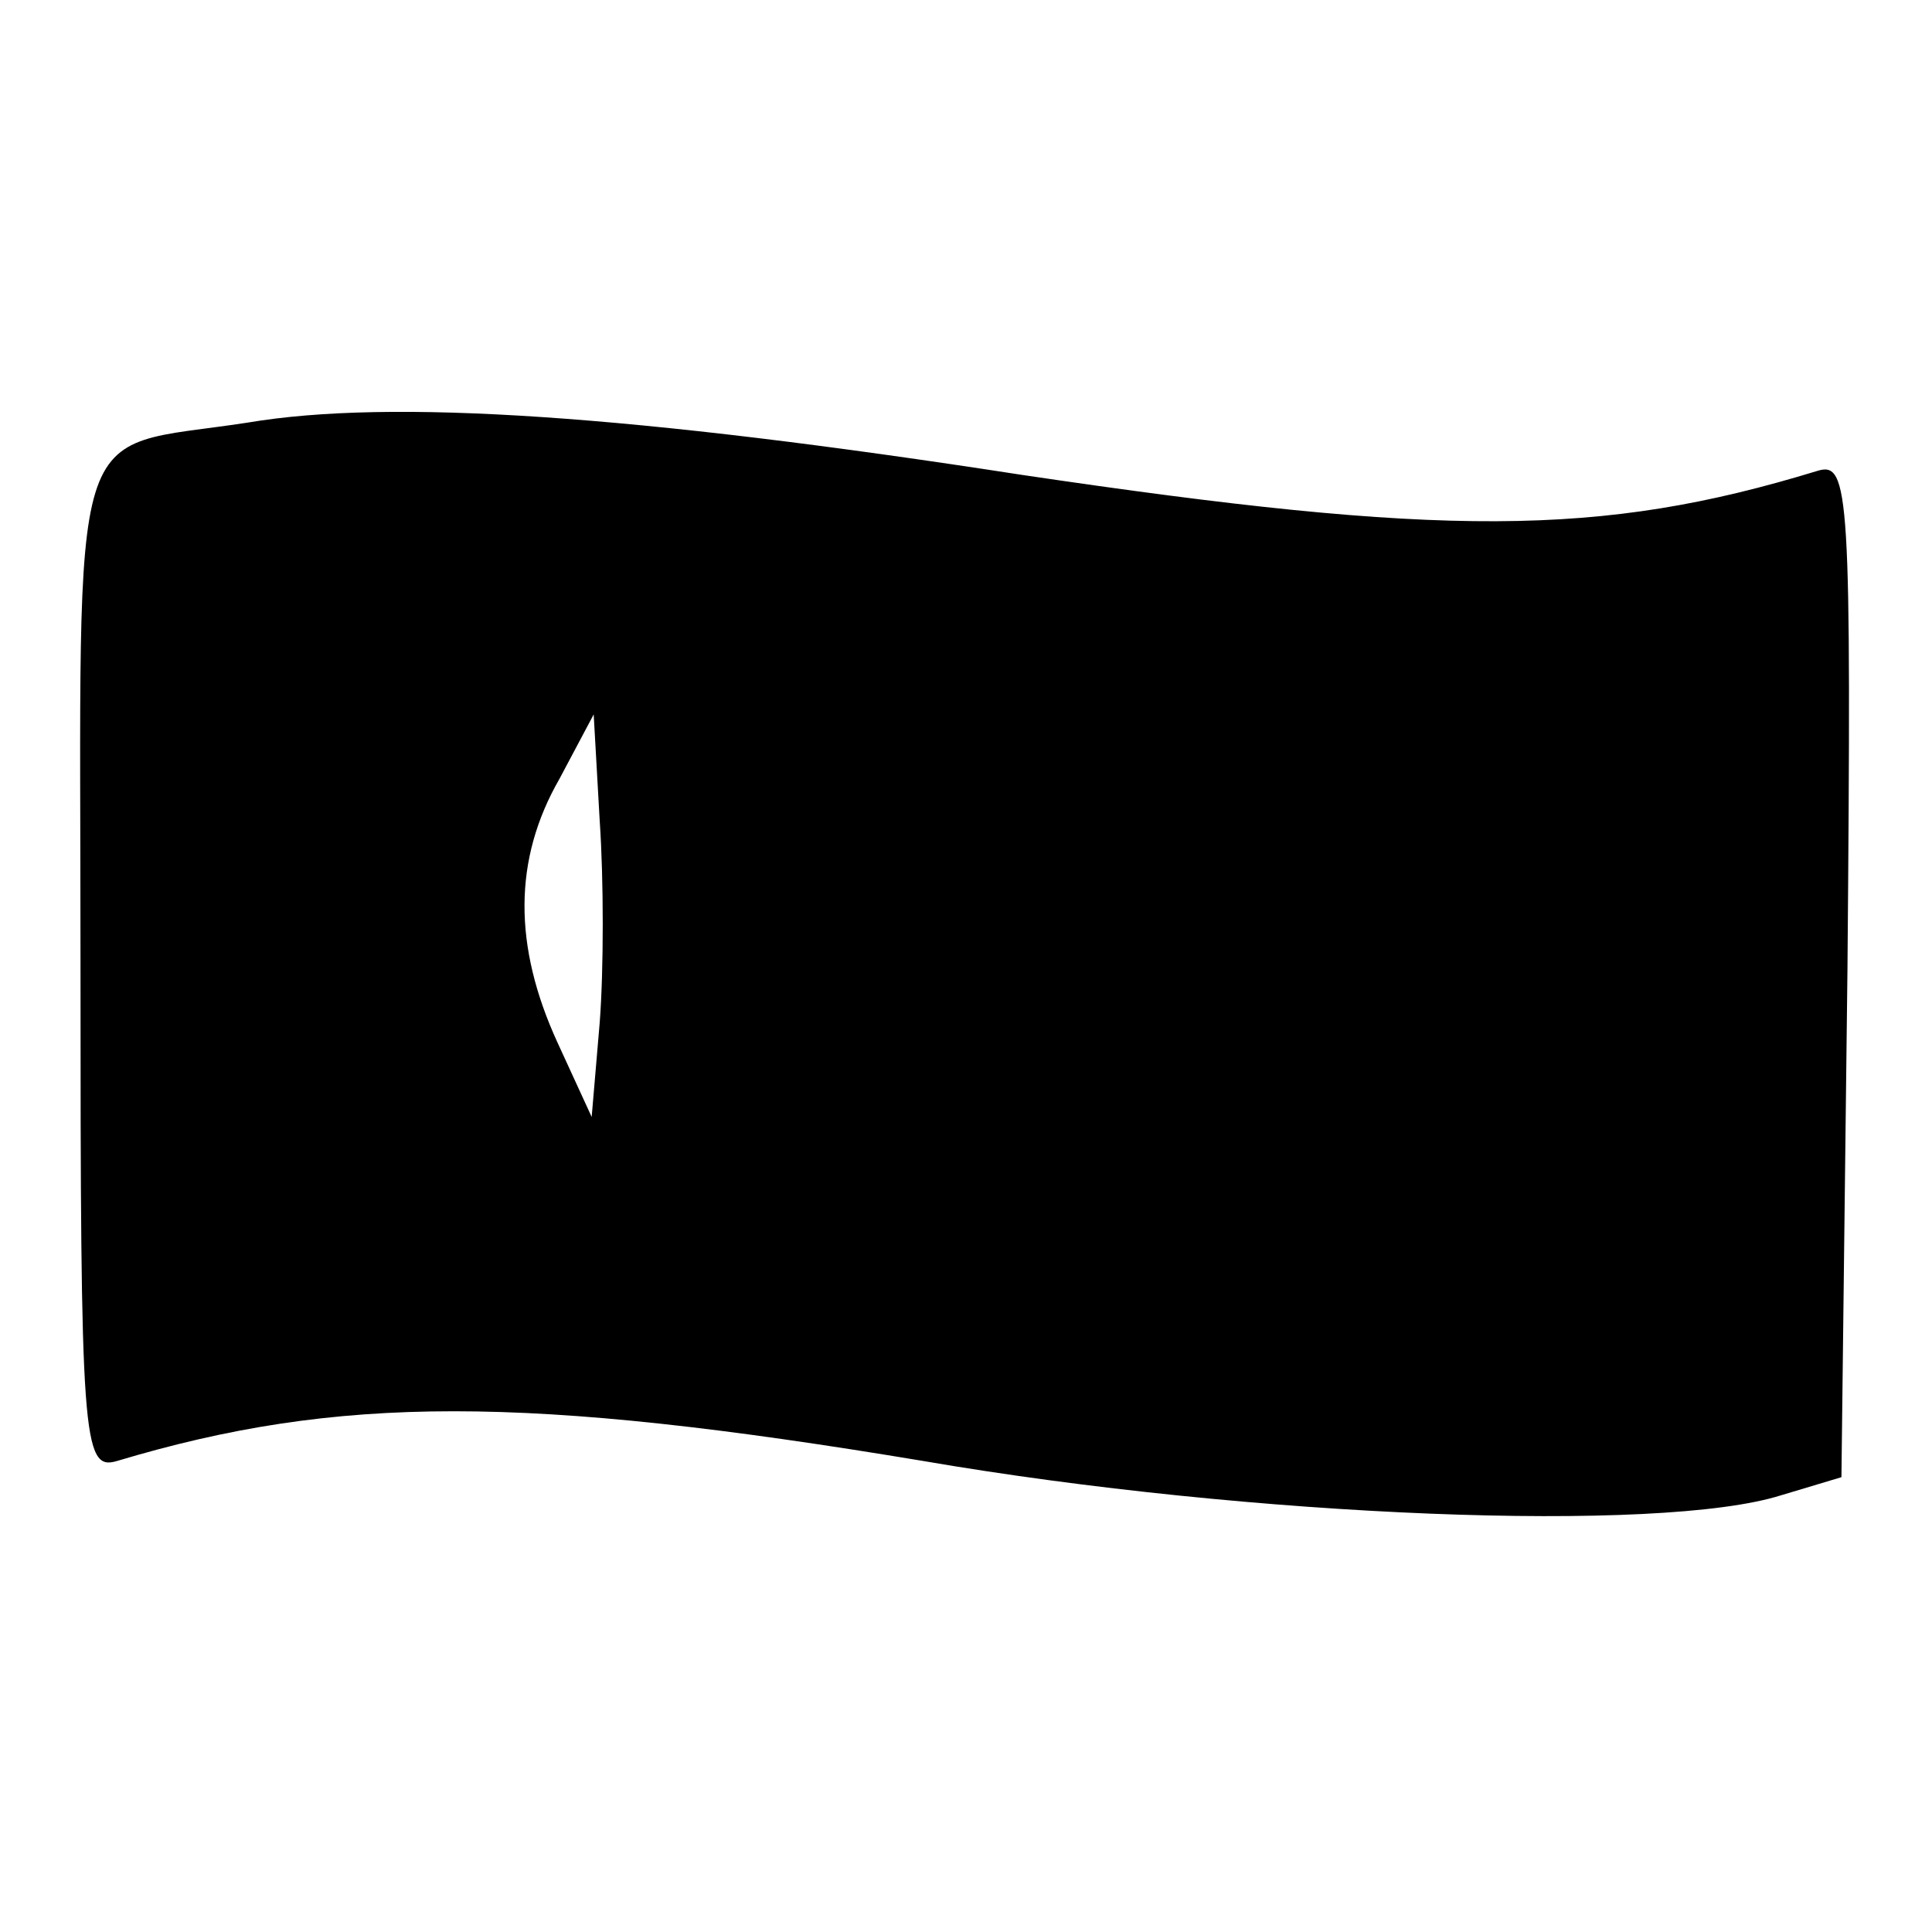 <?xml version="1.0" standalone="no"?>
<!DOCTYPE svg PUBLIC "-//W3C//DTD SVG 20010904//EN"
 "http://www.w3.org/TR/2001/REC-SVG-20010904/DTD/svg10.dtd">
<svg version="1.0" xmlns="http://www.w3.org/2000/svg"
 width="96pt" height="96pt" viewBox="0 0 96 96"
 preserveAspectRatio="xMidYMid meet">

<g transform="translate(0,96) scale(0.1,-0.1)"
fill="#000000" stroke="none">
<path d="M123 750 c-91 -14 -83 11 -83 -270 0 -235 1 -251 18 -246 110 33 203
33 401 0 163 -28 366 -36 426 -17 l30 9 3 253 c2 237 1 252 -15 247 -108 -33
-186 -33 -395 -2 -194 30 -314 38 -385 26z m175 -298 l-4 -47 -17 37 c-22 48
-22 91 1 131 l17 32 3 -53 c2 -29 2 -74 0 -100z"/>
</g>
</svg>
